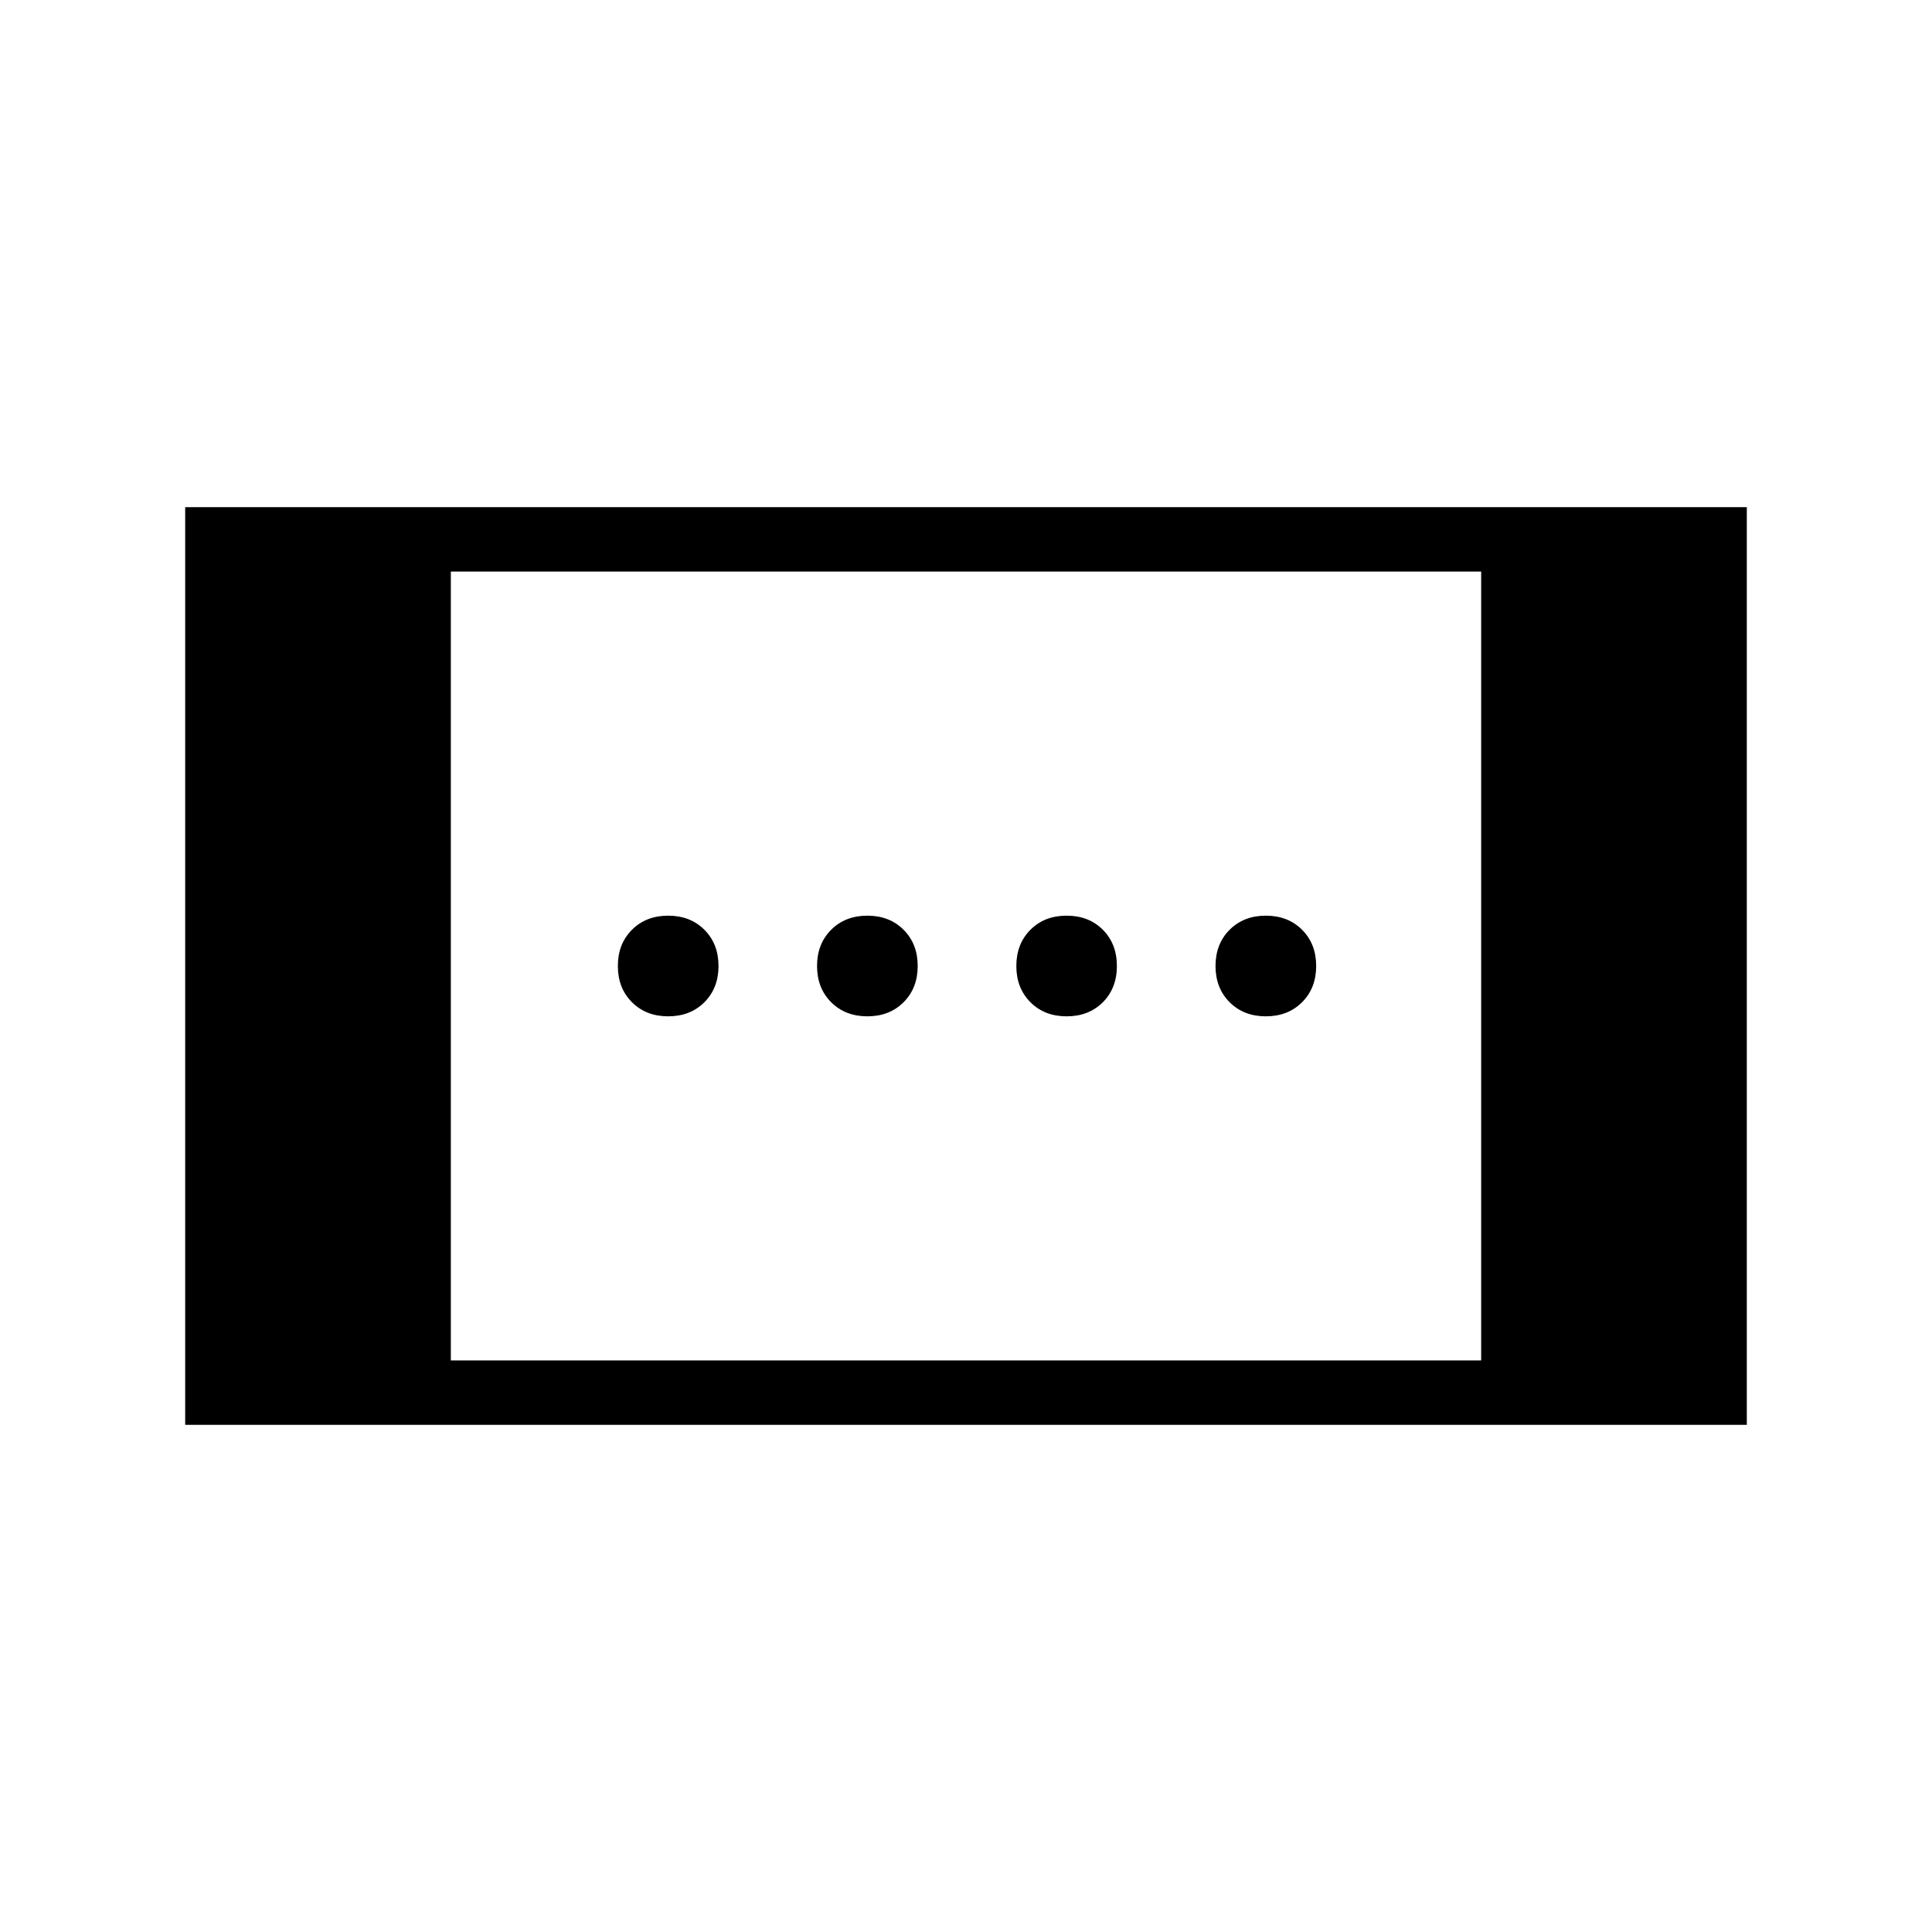 <svg xmlns="http://www.w3.org/2000/svg" height="20" width="20"><path d="M11.042 10.521q-.23 0-.375-.146-.146-.146-.146-.375t.146-.375q.145-.146.375-.146.229 0 .375.146.145.146.145.375t-.145.375q-.146.146-.375.146Zm-4.125 0q-.229 0-.375-.146T6.396 10q0-.229.146-.375t.375-.146q.229 0 .375.146t.146.375q0 .229-.146.375t-.375.146Zm6.187 0q-.229 0-.375-.146T12.583 10q0-.229.146-.375t.375-.146q.229 0 .375.146t.146.375q0 .229-.146.375t-.375.146Zm-4.125 0q-.229 0-.375-.146T8.458 10q0-.229.146-.375t.375-.146q.229 0 .375.146T9.5 10q0 .229-.146.375t-.375.146ZM1.917 14.75v-9.5h16.166v9.5Zm2.75-.667h10.666V5.917H4.667Z"/></svg>